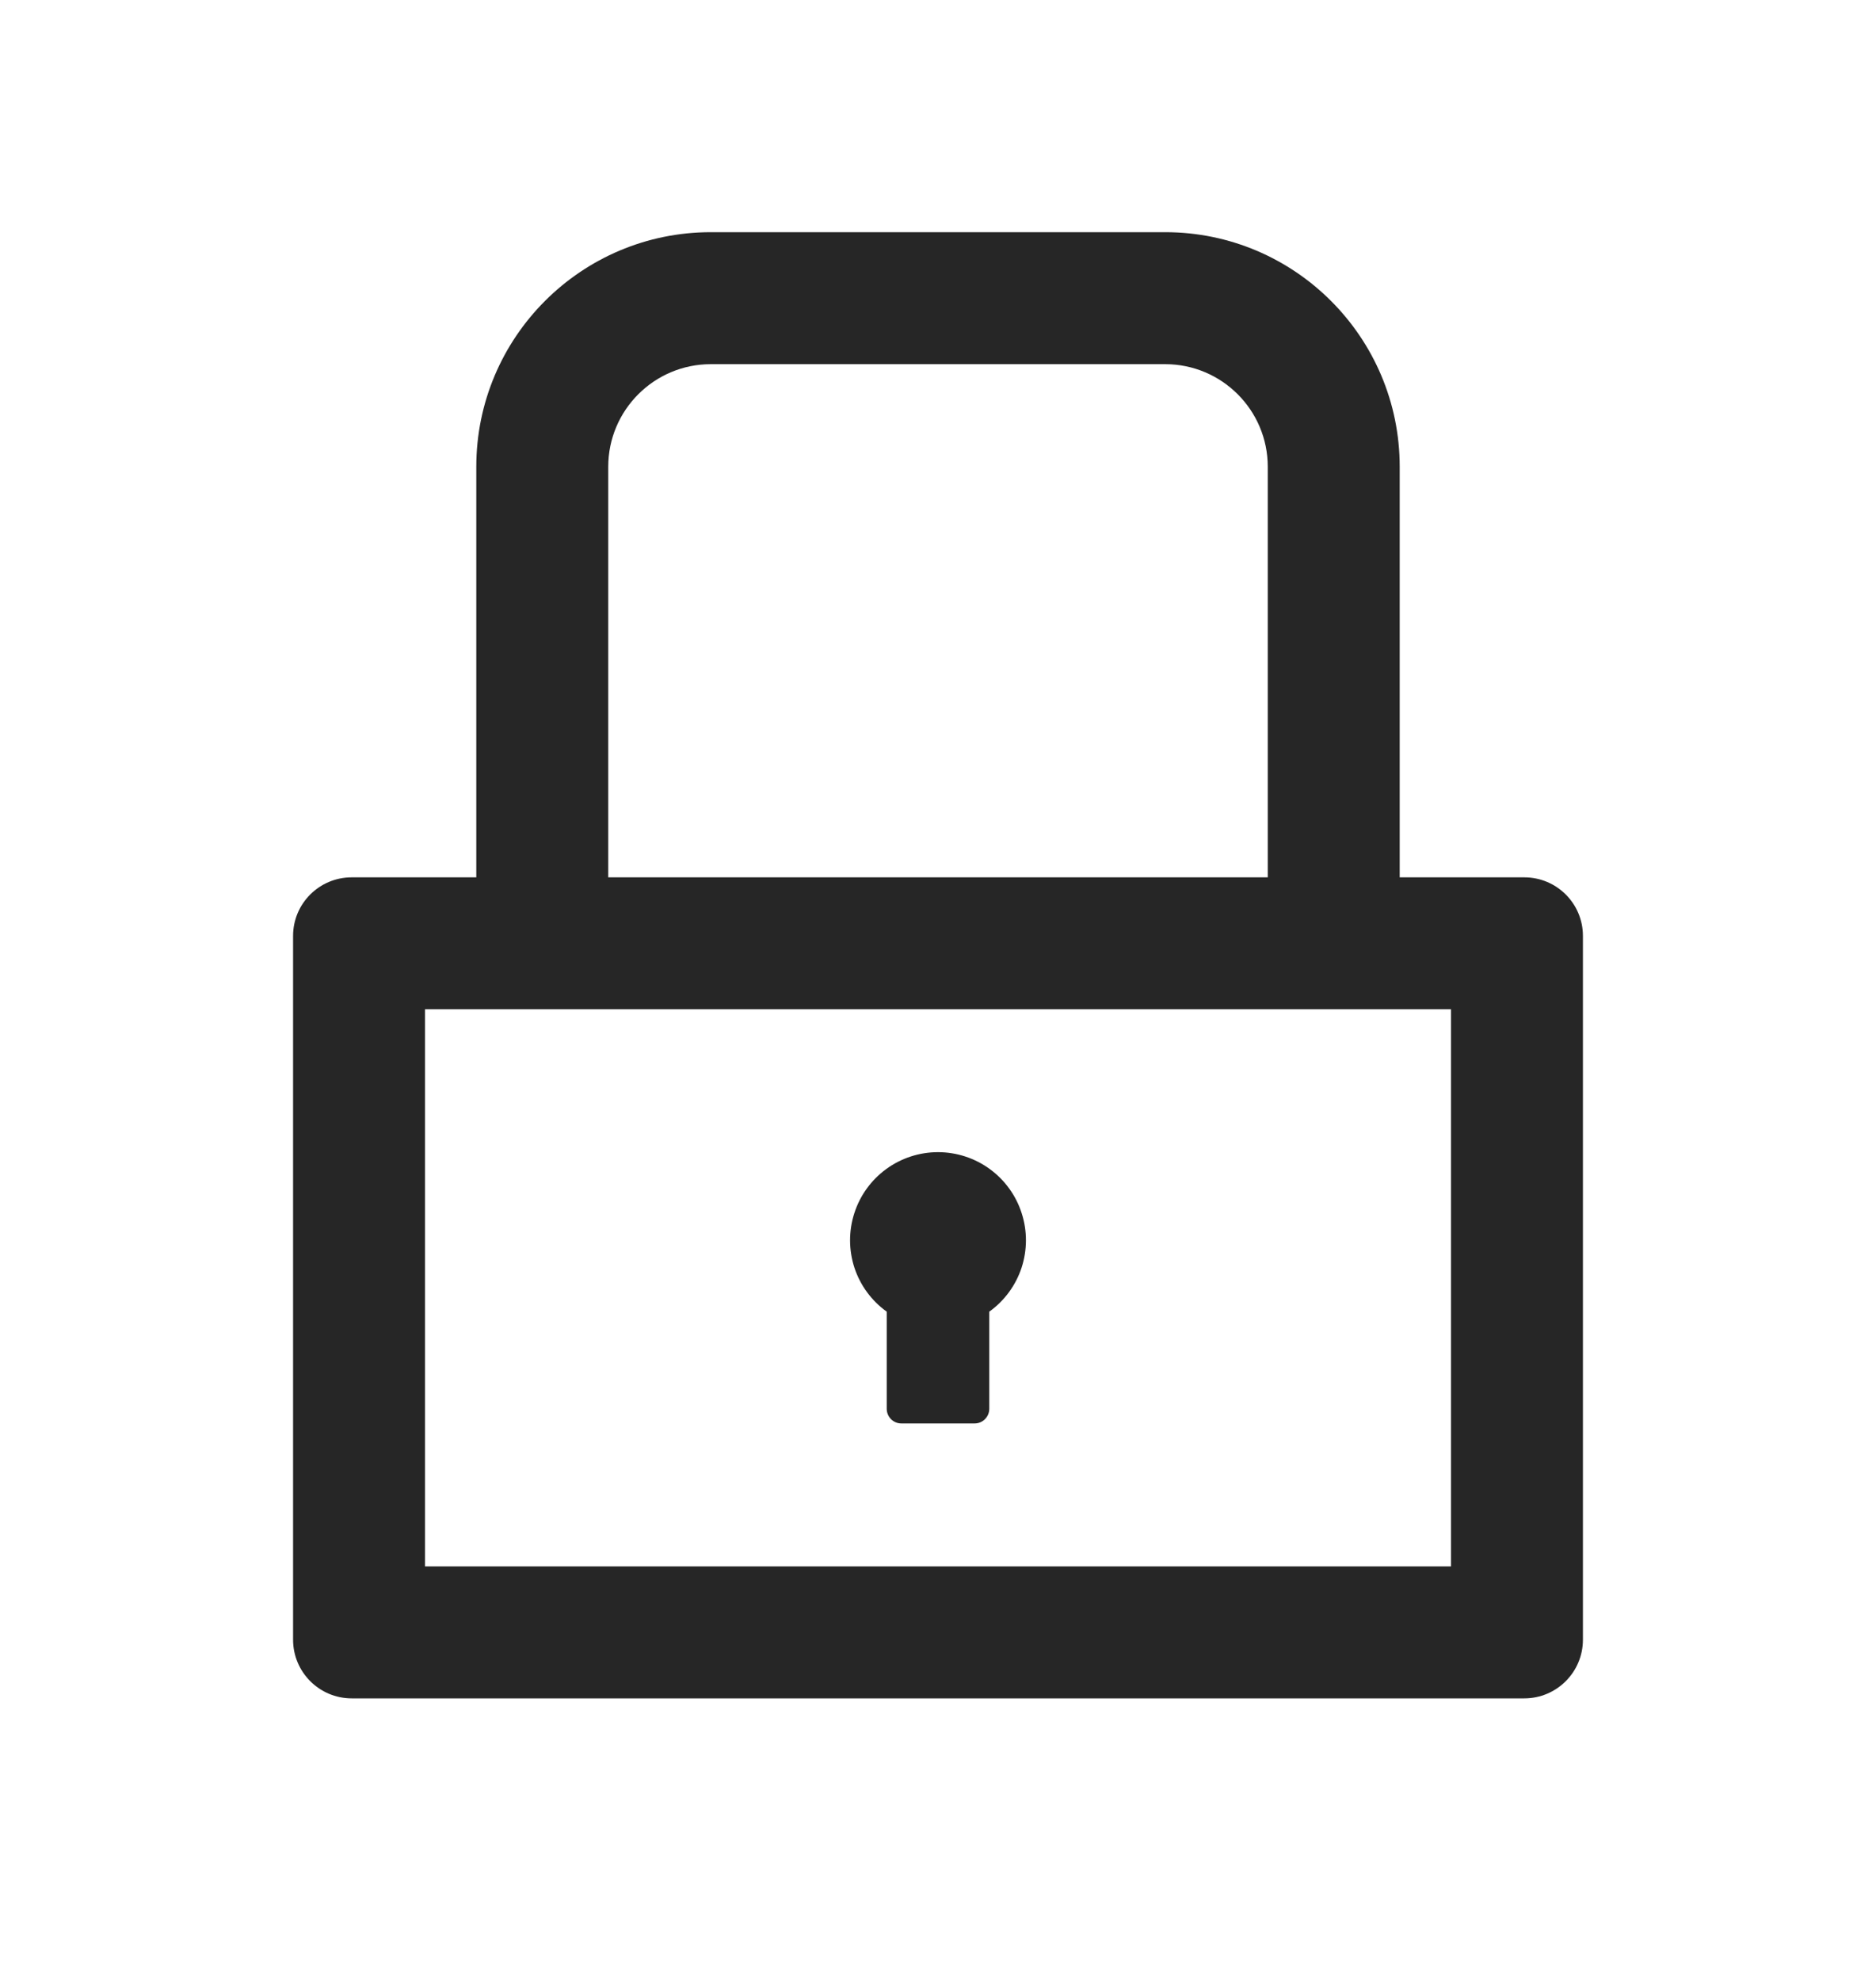 <svg width="18" height="19" viewBox="0 0 18 19" fill="none" xmlns="http://www.w3.org/2000/svg">
<path d="M14.625 8.415H13.43V4.477C13.43 3.235 12.422 2.227 11.18 2.227H6.82C5.578 2.227 4.57 3.235 4.57 4.477V8.415H3.375C3.064 8.415 2.812 8.666 2.812 8.977V15.727C2.812 16.038 3.064 16.29 3.375 16.29H14.625C14.936 16.29 15.188 16.038 15.188 15.727V8.977C15.188 8.666 14.936 8.415 14.625 8.415ZM5.836 4.477C5.836 3.934 6.277 3.493 6.82 3.493H11.18C11.723 3.493 12.164 3.934 12.164 4.477V8.415H5.836V4.477ZM13.922 15.024H4.078V9.68H13.922V15.024ZM8.508 12.581V13.512C8.508 13.59 8.571 13.653 8.648 13.653H9.352C9.429 13.653 9.492 13.59 9.492 13.512V12.581C9.637 12.477 9.746 12.329 9.802 12.159C9.857 11.99 9.858 11.807 9.803 11.637C9.749 11.467 9.641 11.318 9.497 11.213C9.353 11.108 9.179 11.051 9 11.051C8.821 11.051 8.647 11.108 8.503 11.213C8.359 11.318 8.251 11.467 8.197 11.637C8.142 11.807 8.143 11.99 8.198 12.159C8.254 12.329 8.363 12.477 8.508 12.581Z" fill="#262626"/>
</svg>

